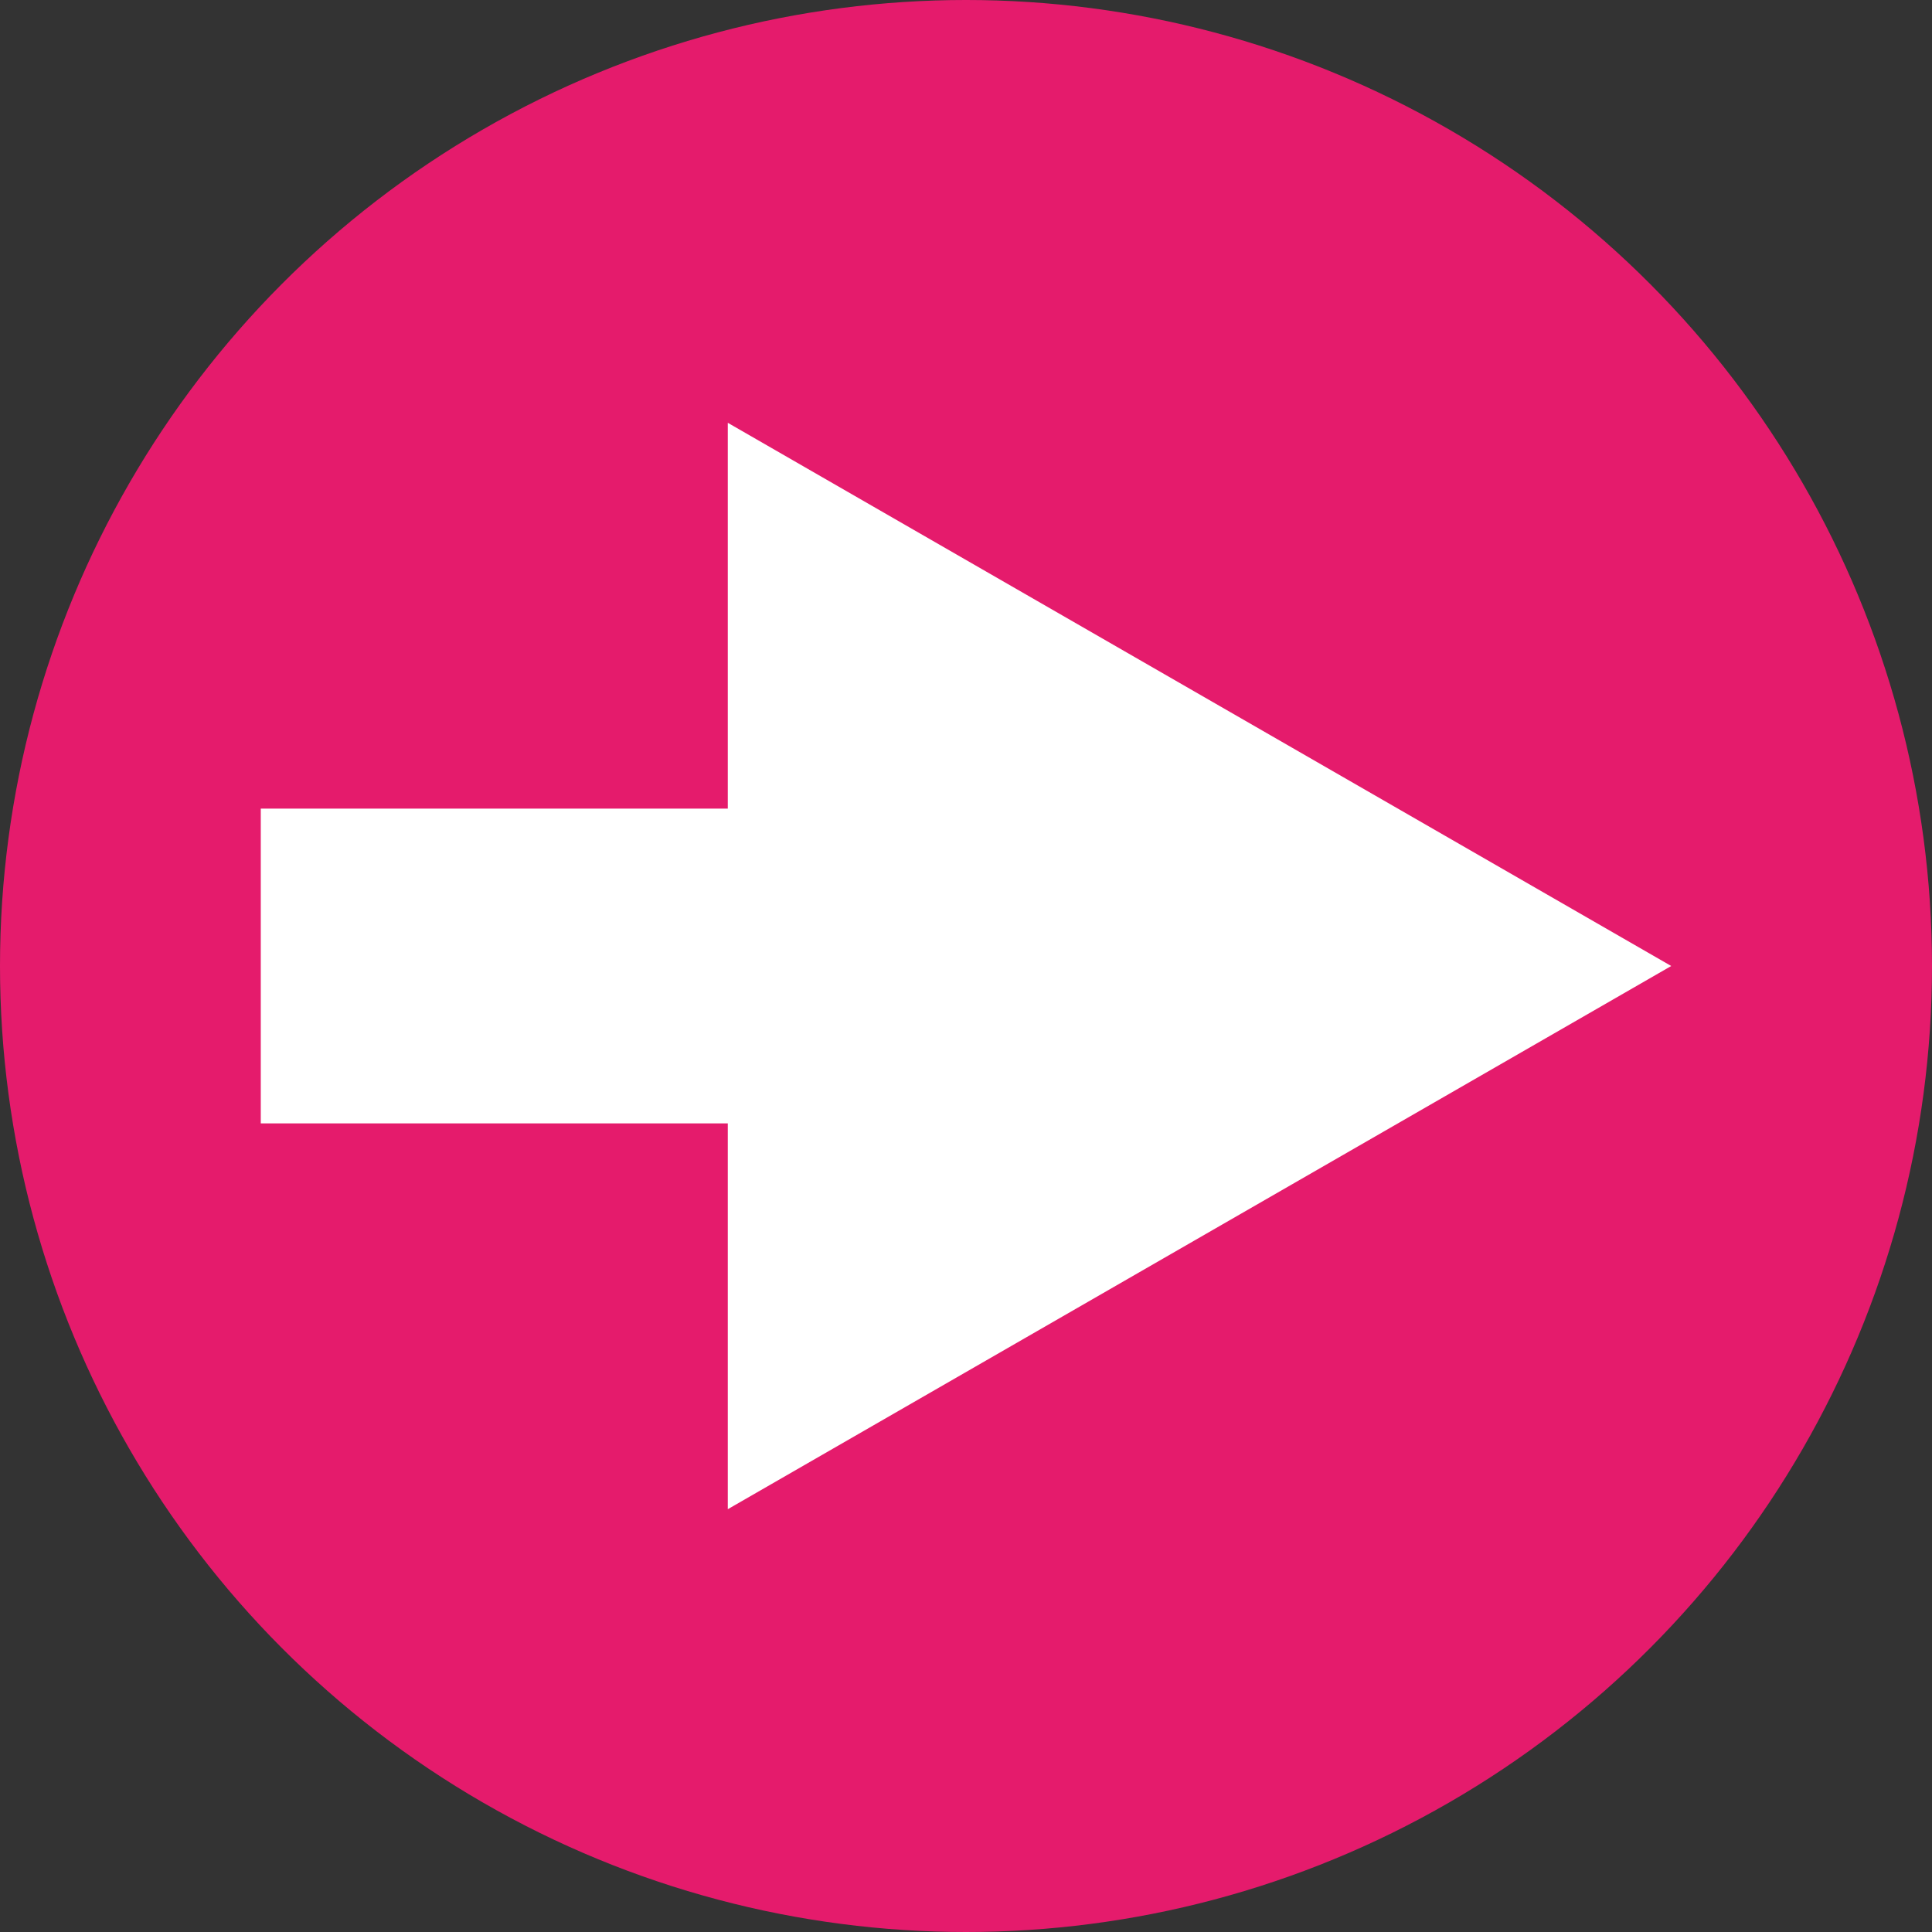 <?xml version="1.0" encoding="UTF-8"?>
<svg id="Layer_1" data-name="Layer 1" xmlns="http://www.w3.org/2000/svg" viewBox="0 0 695.16 695.16">
  <rect x="0" y="0" width="695.16" height="695.16" fill="#333333" stroke="none"/>
  <defs>
    <style>
      .cls-1 {
        fill: #e51b6c;
      }

      .cls-1, .cls-2 {
        stroke-width: 0px;
      }

      .cls-2 {
        fill: #fff;
      }
    </style>
  </defs>
  <circle id="Ellipse_1" data-name="Ellipse 1" class="cls-1" cx="347.58" cy="347.58" r="347.58"/>
  <g>
    <path id="Polygon_1" data-name="Polygon 1" class="cls-2" d="m601.33,347.58l-339.46,195.45V152.13l339.46,195.45Z"/>
    <rect class="cls-2" x="93.83" y="290.95" width="189.93" height="113.26"/>
  </g>
</svg>